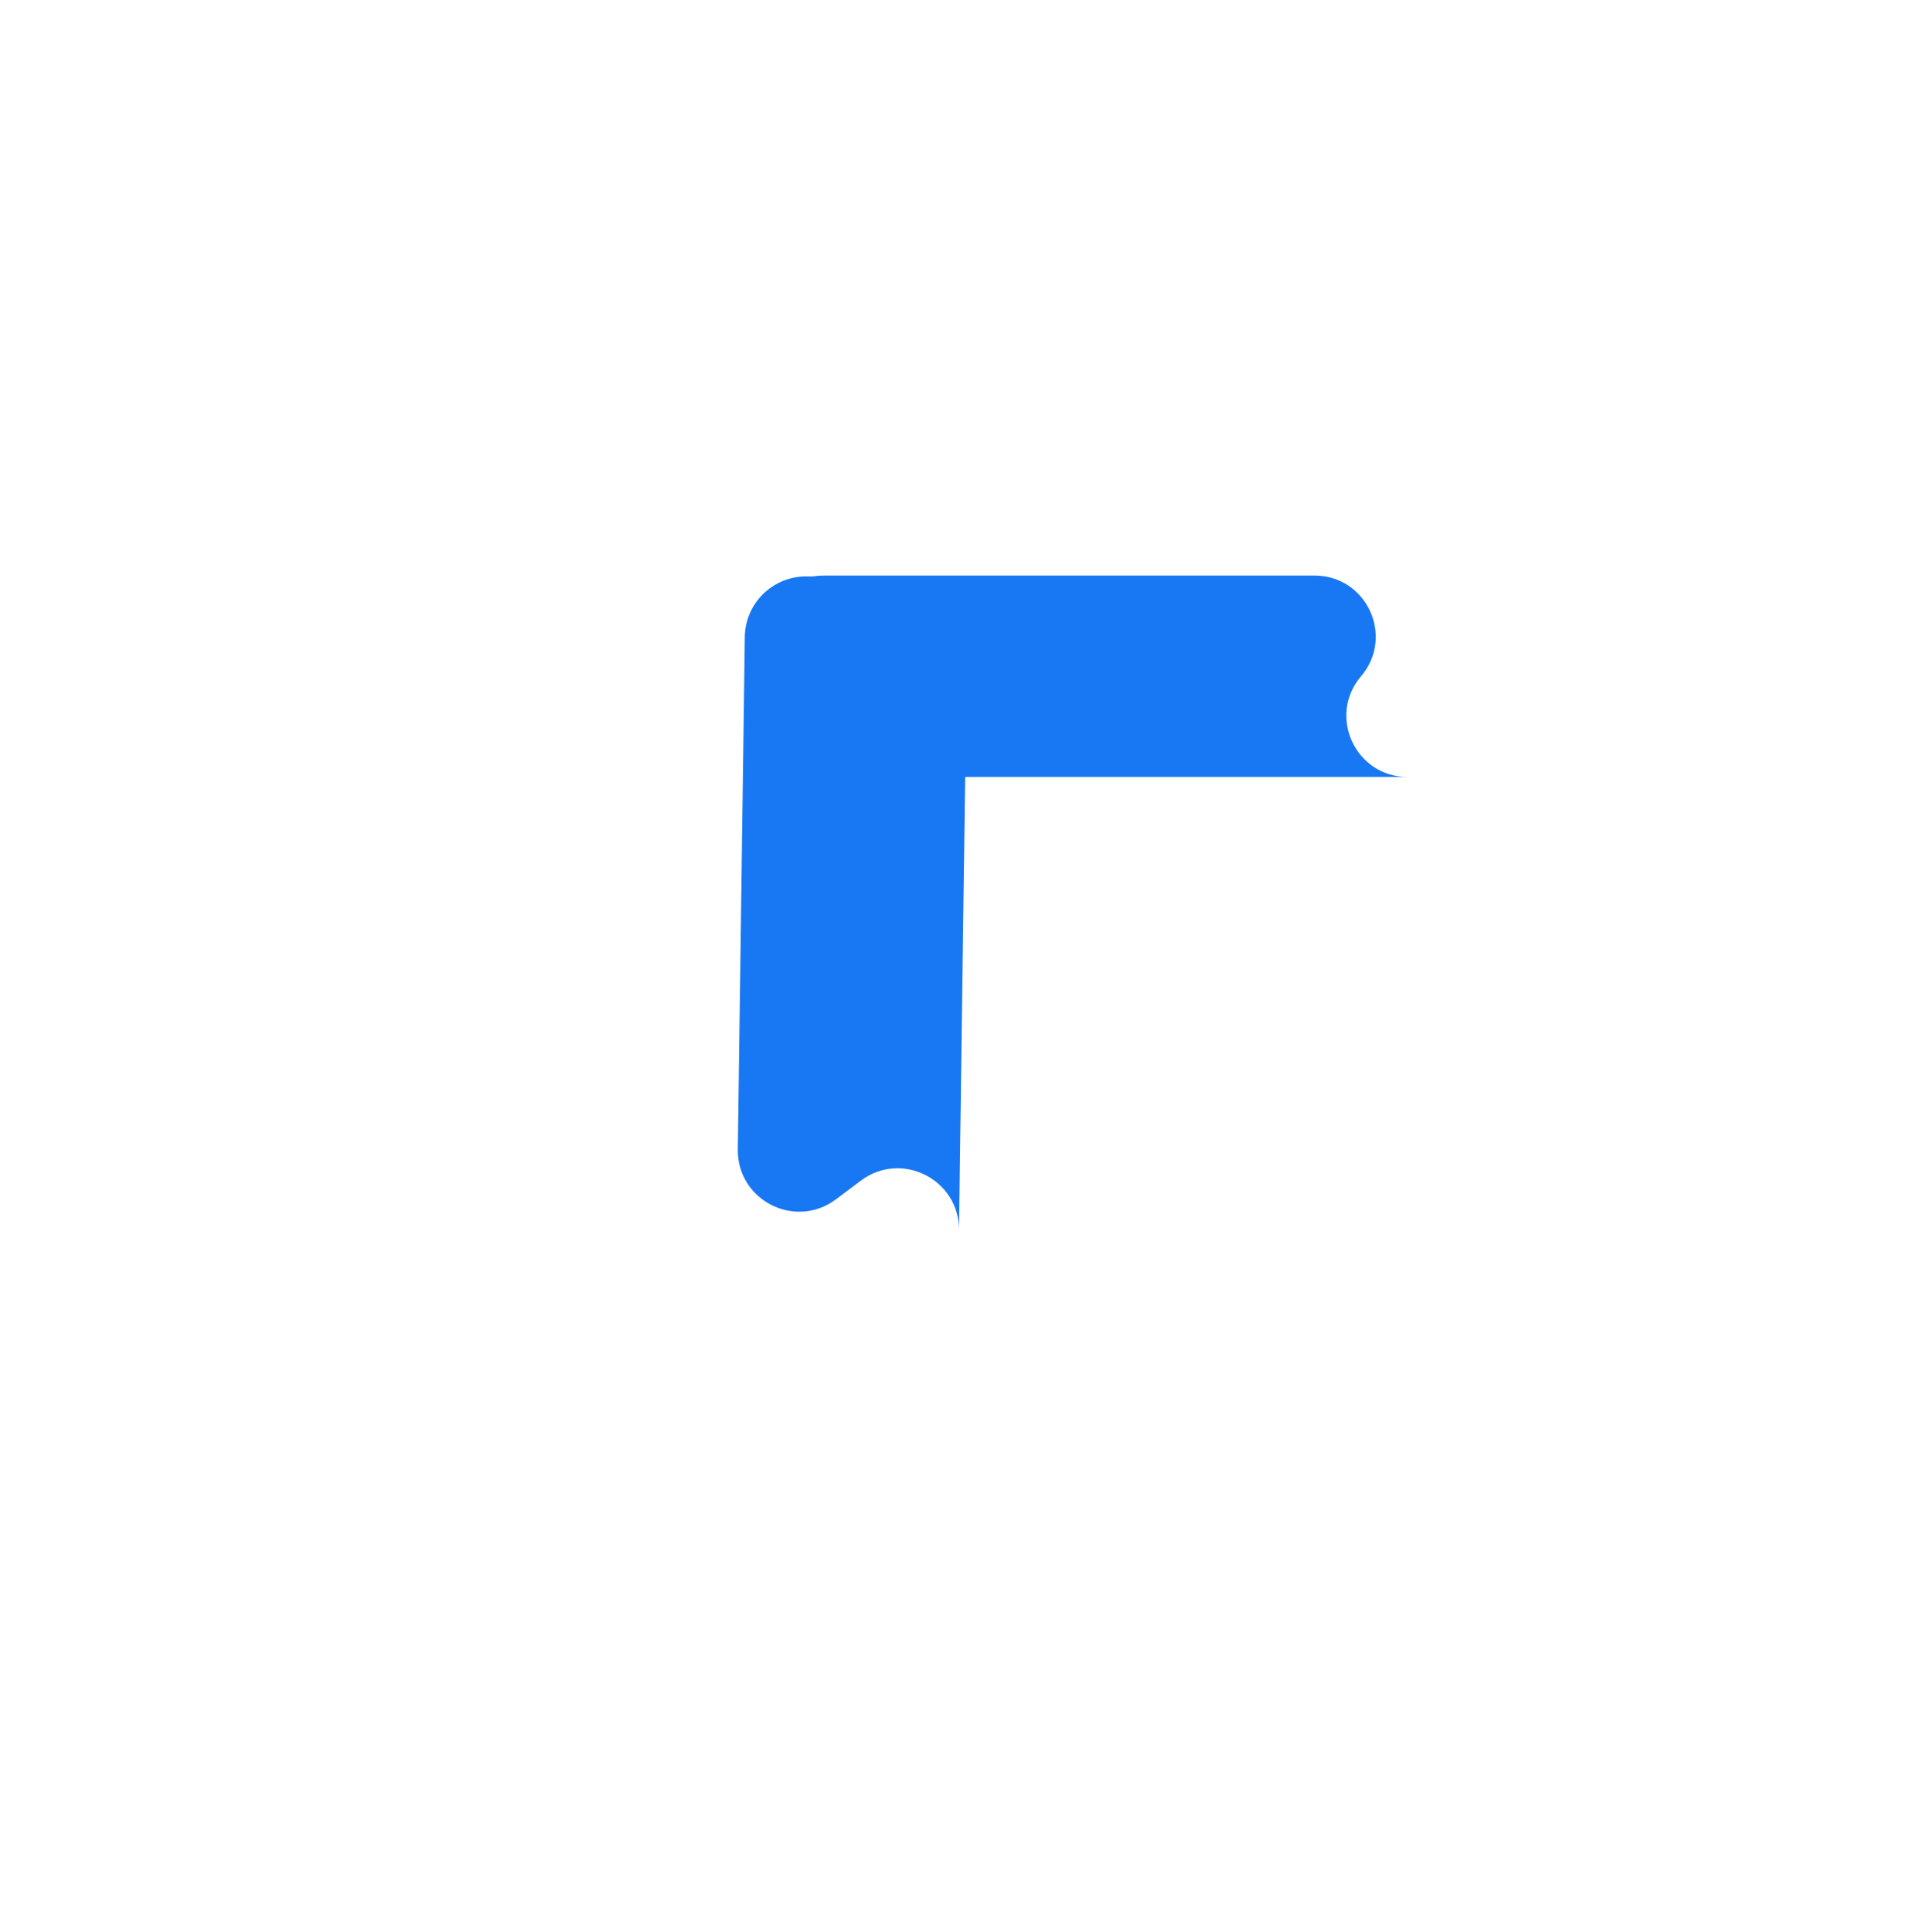 <svg width="125" height="126" viewBox="0 0 125 126" fill="none" xmlns="http://www.w3.org/2000/svg">
<g filter="url(#filter0_d_631_1087)">
<circle cx="62.5" cy="55.037" r="45.5" fill="white"/>
</g>
<path d="M48.773 42.537C48.773 39.776 51.012 37.537 53.773 37.537H85.719C89.116 37.537 90.953 41.518 88.748 44.103C86.544 46.688 88.38 50.669 91.778 50.669H94.349H53.773C51.012 50.669 48.773 48.431 48.773 45.669V42.537Z" fill="#1877F2"/>
<path d="M52.621 37.592C50.412 37.562 48.597 39.328 48.566 41.537L48.11 74.962C48.065 78.285 51.855 80.211 54.512 78.215L56.129 77C58.786 75.004 62.577 76.93 62.531 80.253L62.49 83.306L63.057 41.735C63.088 39.526 61.321 37.711 59.112 37.681L52.621 37.592Z" fill="#1877F2"/>
<defs>
<filter id="filter0_d_631_1087" x="0" y="0.537" width="125" height="125" filterUnits="userSpaceOnUse" color-interpolation-filters="sRGB">
<feFlood flood-opacity="0" result="BackgroundImageFix"/>
<feColorMatrix in="SourceAlpha" type="matrix" values="0 0 0 0 0 0 0 0 0 0 0 0 0 0 0 0 0 0 127 0" result="hardAlpha"/>
<feMorphology radius="1" operator="erode" in="SourceAlpha" result="effect1_dropShadow_631_1087"/>
<feOffset dy="8"/>
<feGaussianBlur stdDeviation="9"/>
<feComposite in2="hardAlpha" operator="out"/>
<feColorMatrix type="matrix" values="0 0 0 0 0 0 0 0 0 0 0 0 0 0 0 0 0 0 0.25 0"/>
<feBlend mode="normal" in2="BackgroundImageFix" result="effect1_dropShadow_631_1087"/>
<feBlend mode="normal" in="SourceGraphic" in2="effect1_dropShadow_631_1087" result="shape"/>
</filter>
</defs>
</svg>
